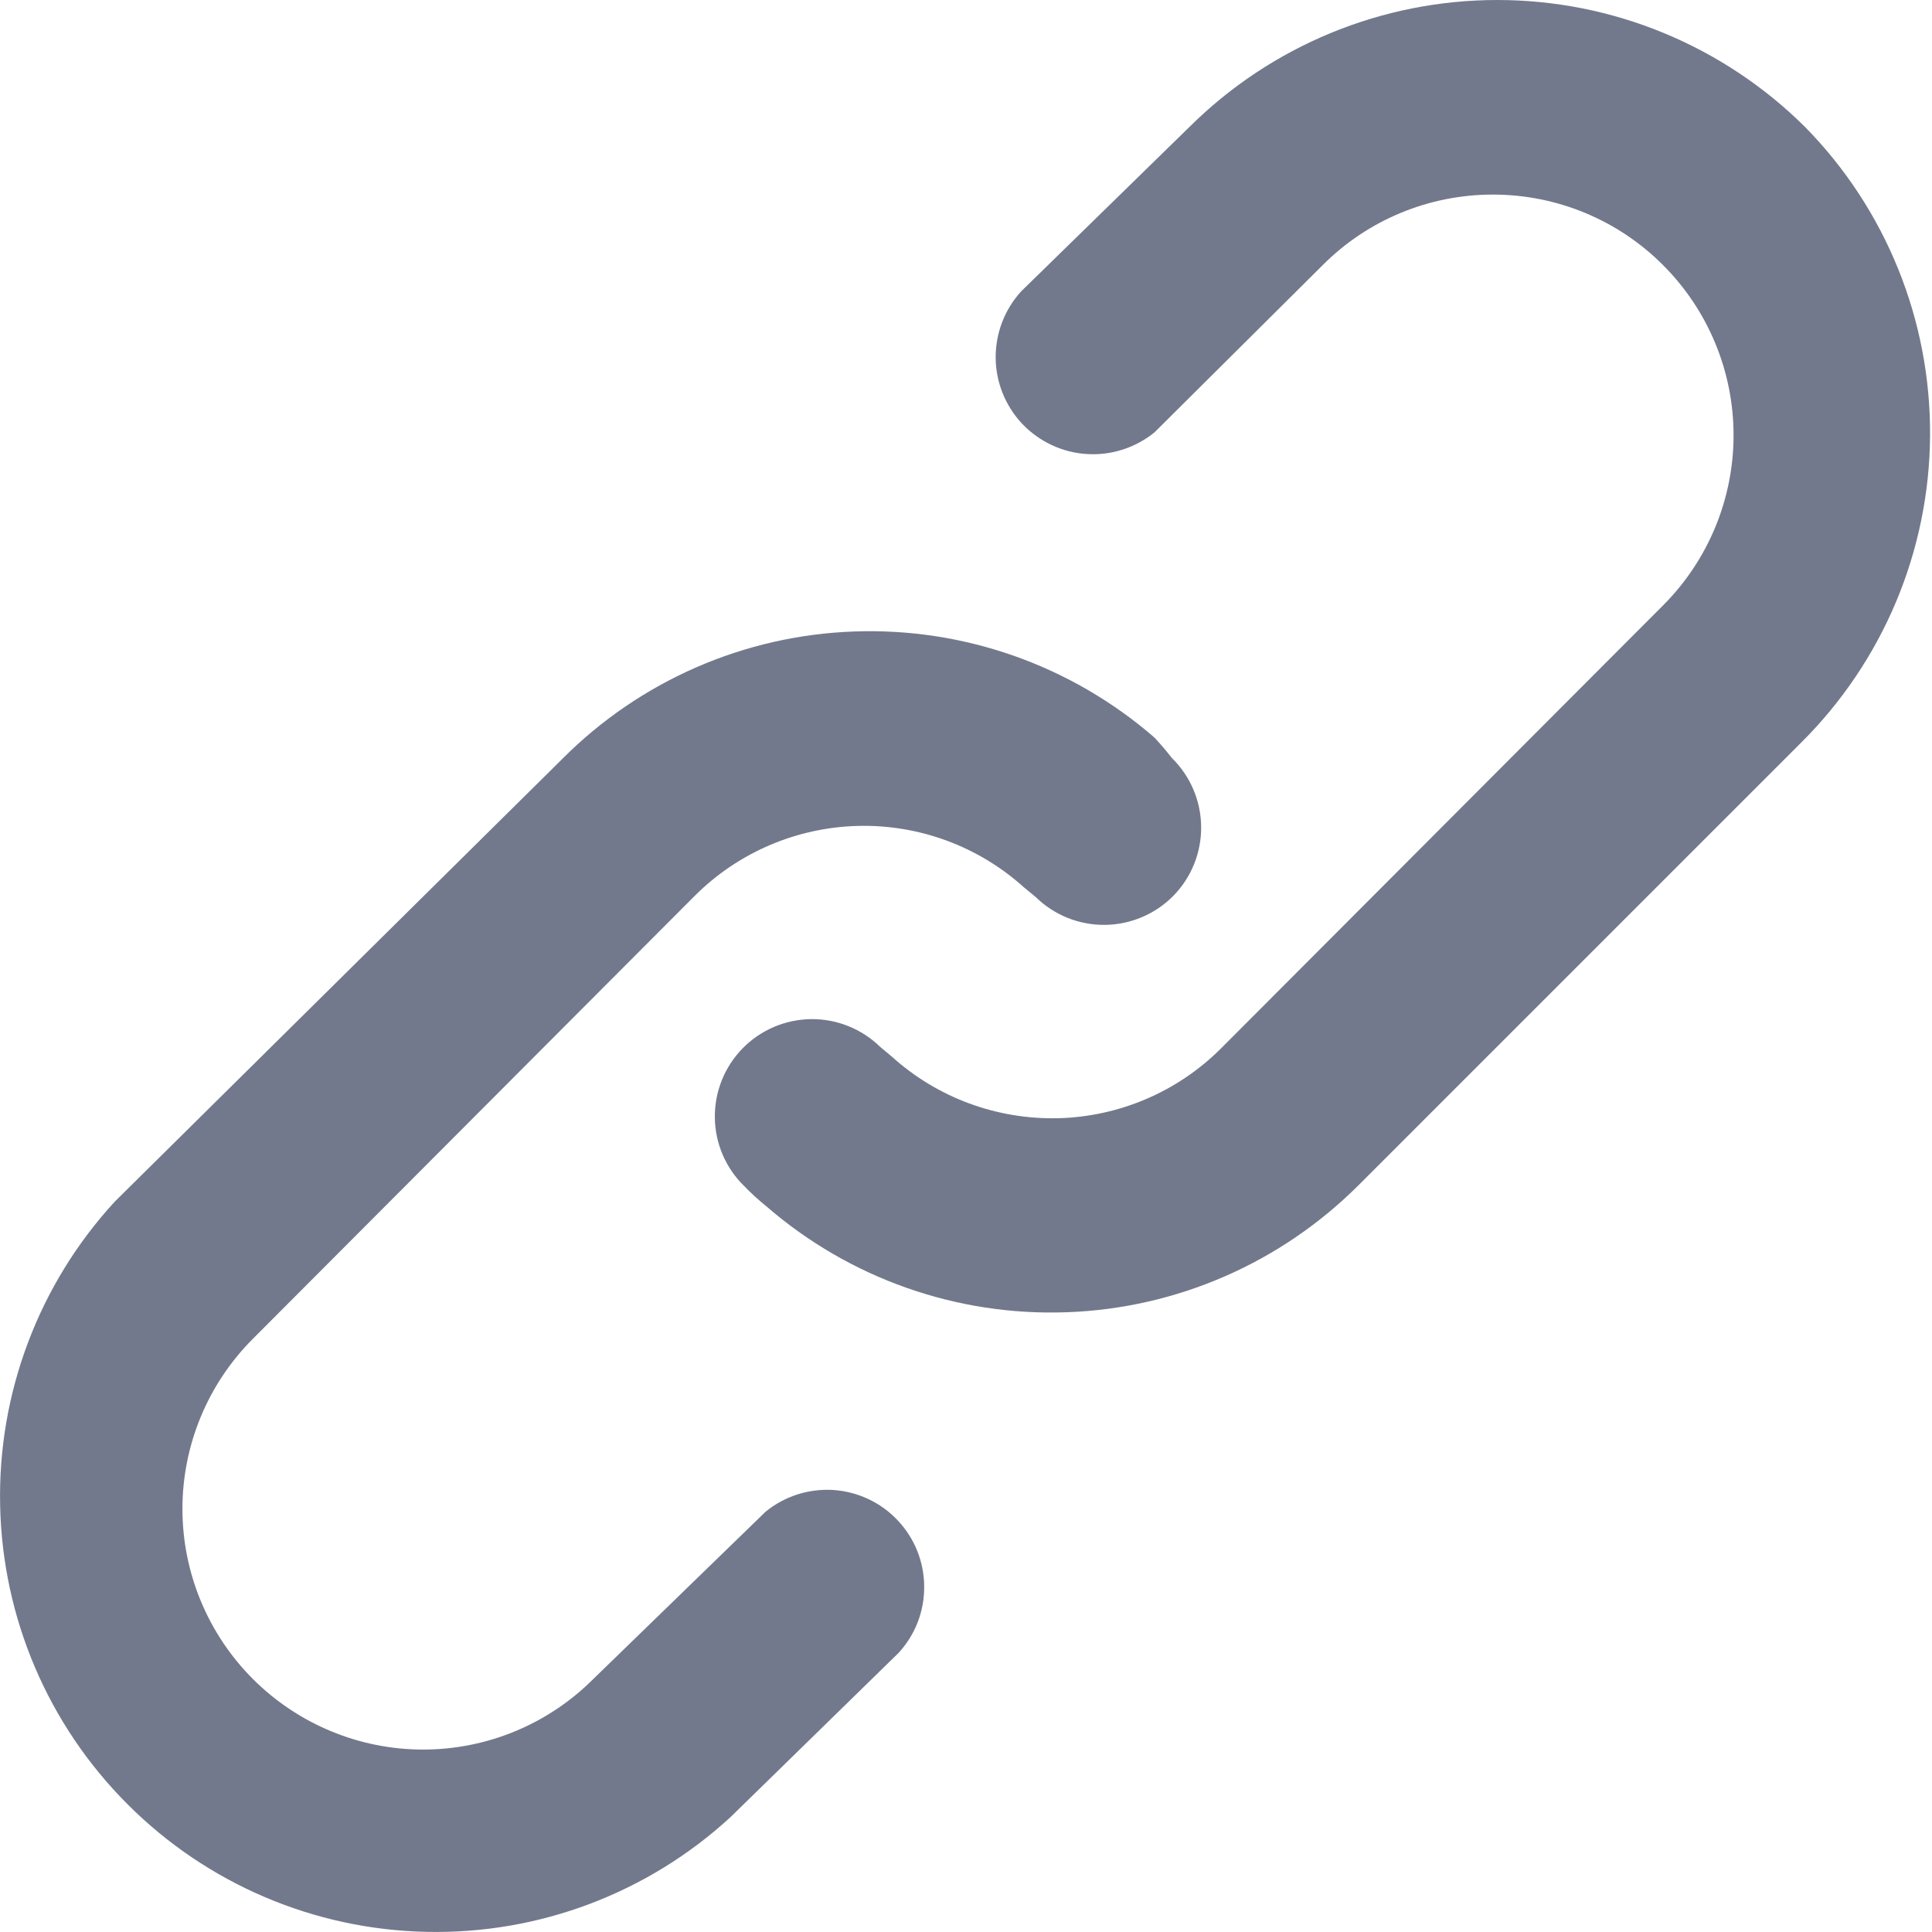 <svg width="14" height="14" viewBox="0 0 14 14" fill="none" xmlns="http://www.w3.org/2000/svg">
<path d="M5.547 10.955L4.299 12.167C3.972 12.494 3.529 12.678 3.066 12.678C2.604 12.678 2.16 12.494 1.833 12.167C1.506 11.84 1.322 11.396 1.322 10.934C1.322 10.471 1.506 10.028 1.833 9.701L5.032 6.494C5.346 6.179 5.769 5.997 6.214 5.985C6.659 5.973 7.091 6.133 7.421 6.431L7.506 6.501C7.64 6.632 7.82 6.704 8.007 6.702C8.194 6.7 8.372 6.624 8.503 6.491C8.634 6.357 8.706 6.177 8.704 5.99C8.702 5.803 8.626 5.624 8.492 5.493C8.453 5.442 8.41 5.393 8.366 5.345C7.764 4.822 6.986 4.547 6.189 4.576C5.392 4.604 4.636 4.935 4.074 5.5L0.832 8.707C0.281 9.306 -0.017 10.096 0.001 10.91C0.018 11.724 0.349 12.5 0.925 13.075C1.5 13.651 2.276 13.982 3.09 13.999C3.904 14.017 4.694 13.719 5.293 13.168L6.512 11.977C6.633 11.845 6.699 11.674 6.697 11.495C6.696 11.317 6.627 11.146 6.505 11.017C6.383 10.887 6.216 10.809 6.038 10.797C5.86 10.786 5.685 10.842 5.547 10.955ZM13.08 0.92C12.487 0.331 11.686 0 10.85 0C10.014 0 9.212 0.331 8.619 0.92L7.4 2.111C7.28 2.242 7.214 2.414 7.215 2.592C7.216 2.77 7.285 2.941 7.407 3.071C7.53 3.2 7.697 3.279 7.874 3.29C8.052 3.302 8.228 3.245 8.366 3.133L9.585 1.921C9.912 1.593 10.355 1.41 10.818 1.41C11.281 1.41 11.724 1.593 12.051 1.921C12.378 2.248 12.562 2.691 12.562 3.154C12.562 3.616 12.378 4.06 12.051 4.387L8.852 7.593C8.538 7.909 8.115 8.091 7.67 8.103C7.225 8.114 6.793 7.955 6.463 7.657L6.378 7.586C6.245 7.456 6.065 7.383 5.878 7.385C5.691 7.387 5.512 7.463 5.381 7.597C5.25 7.731 5.178 7.911 5.18 8.098C5.182 8.285 5.258 8.463 5.392 8.594C5.443 8.647 5.497 8.696 5.554 8.742C6.156 9.264 6.934 9.538 7.73 9.509C8.527 9.481 9.282 9.151 9.846 8.587L13.052 5.381C13.645 4.792 13.981 3.992 13.986 3.156C13.991 2.32 13.666 1.516 13.08 0.92Z" fill="#73798C"/>
</svg>
